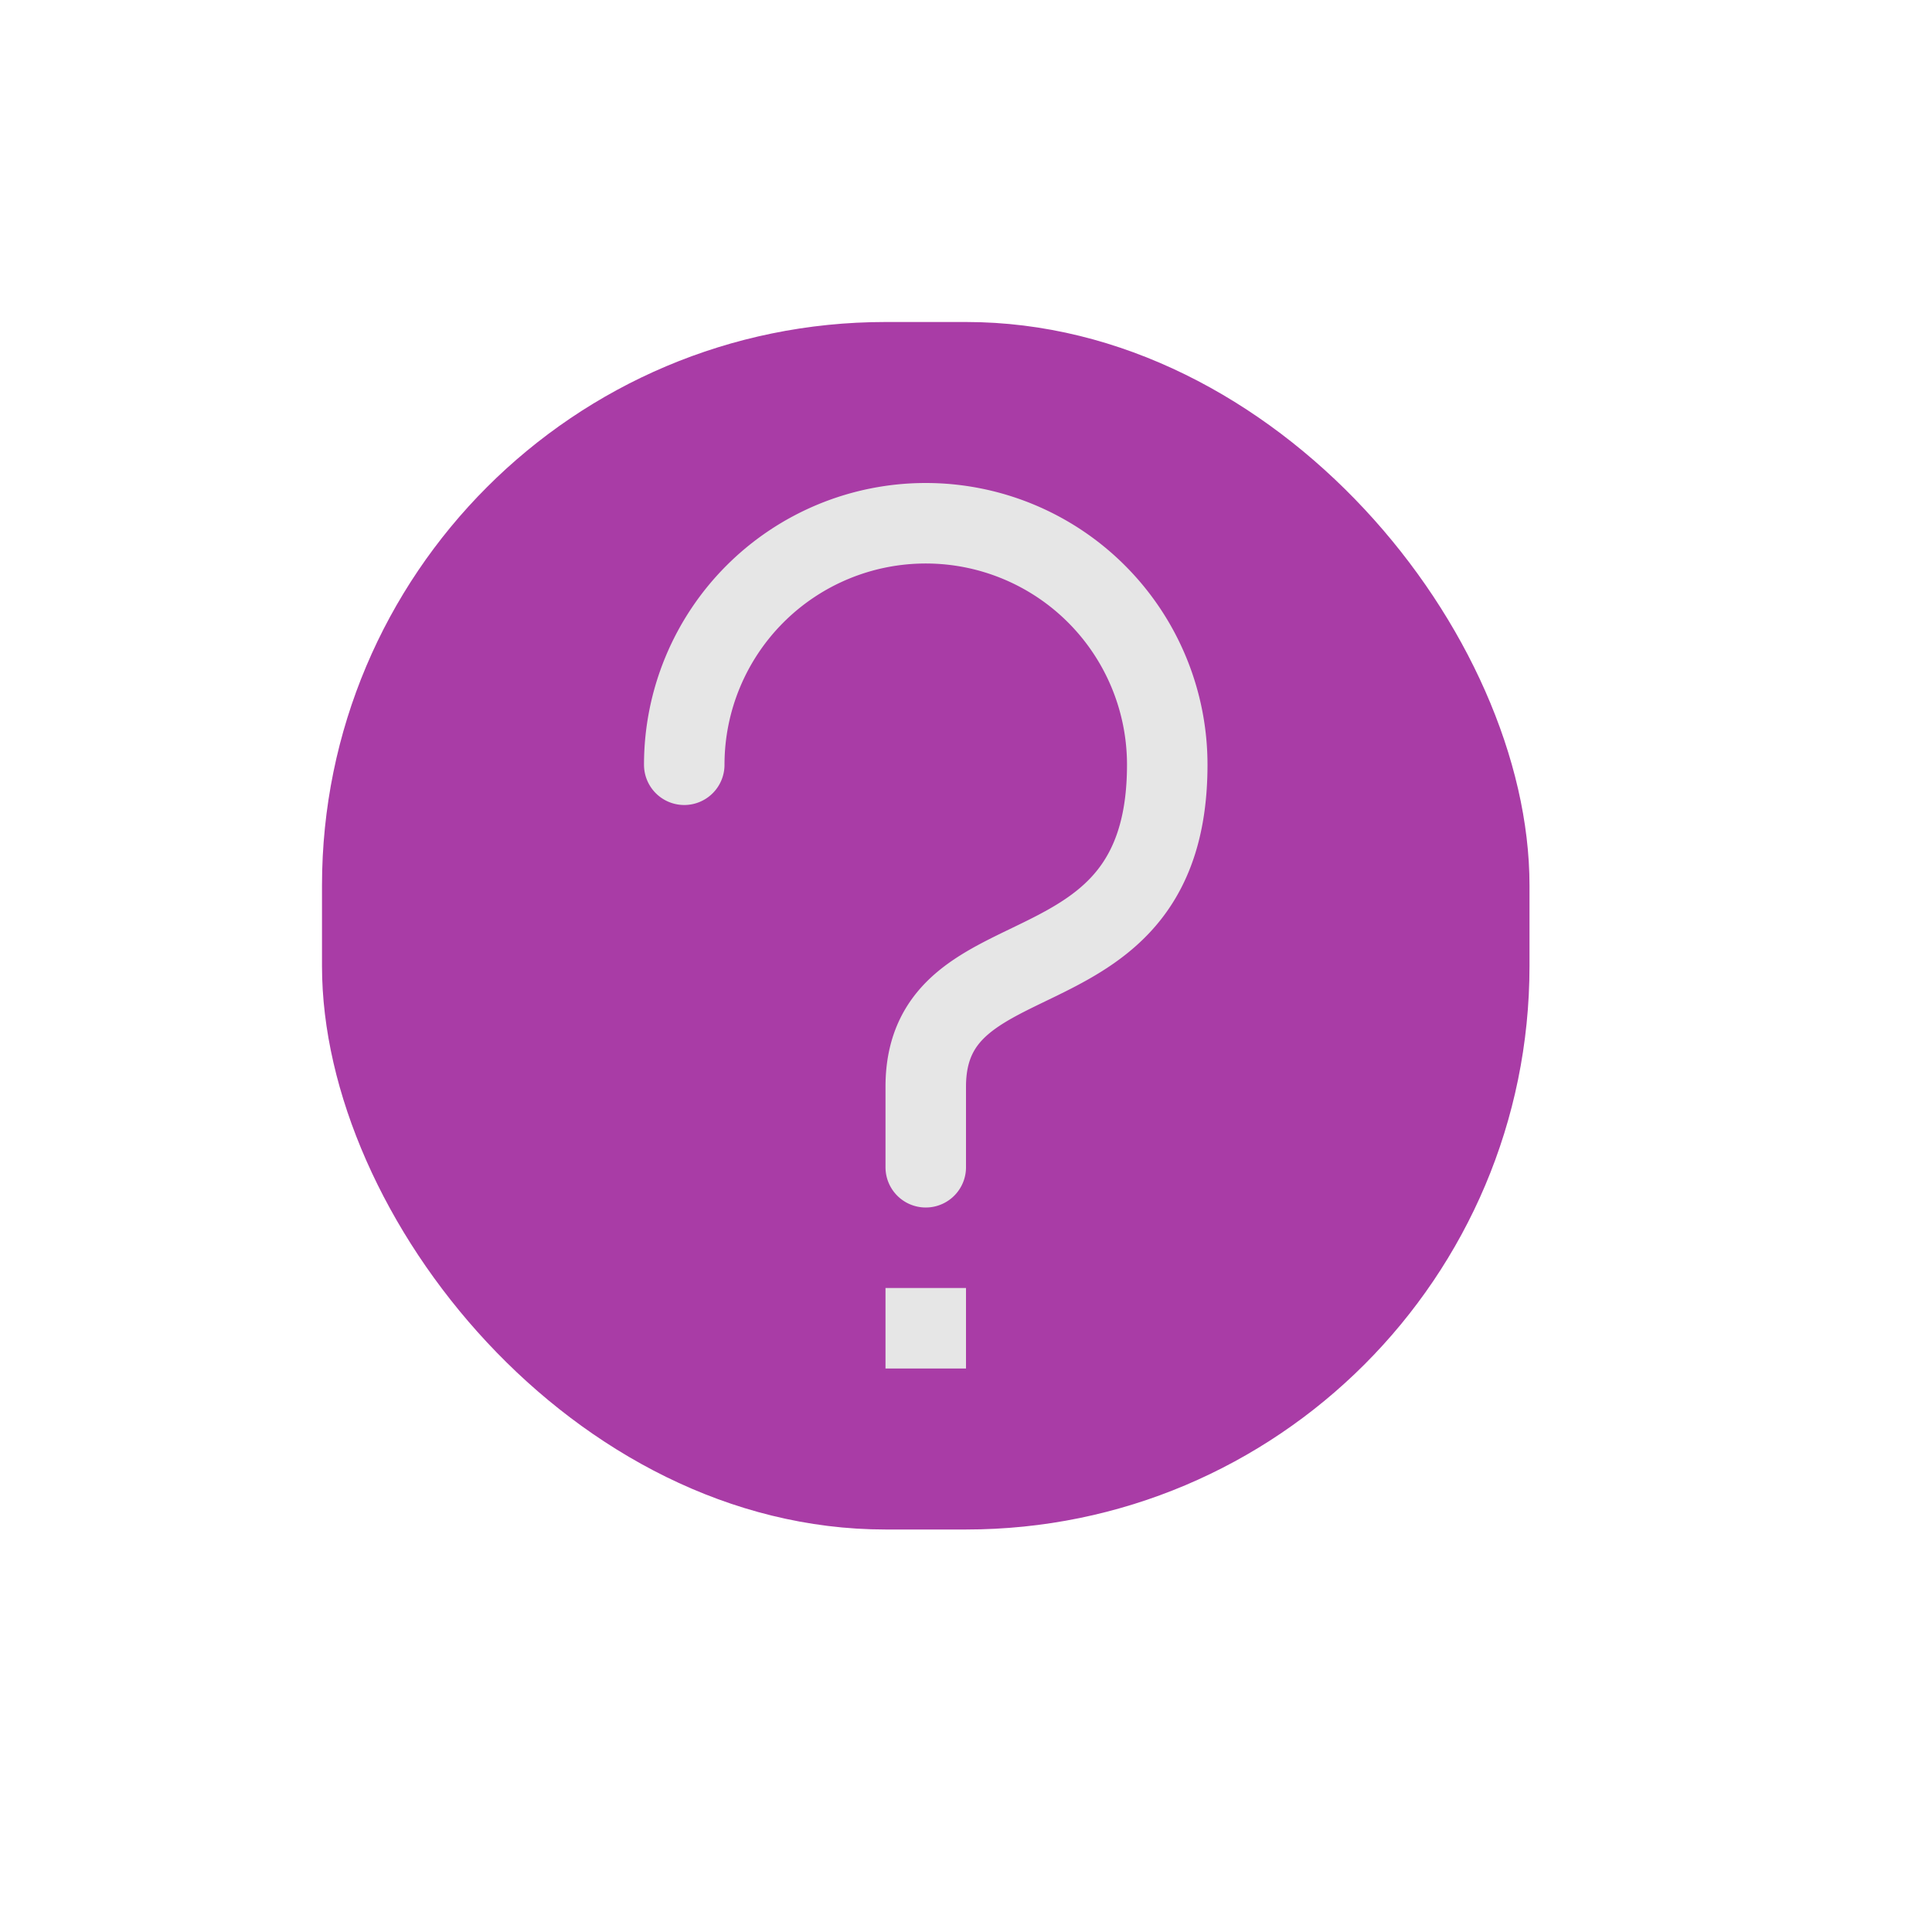 <svg xmlns="http://www.w3.org/2000/svg" width="24" height="24" viewBox="0 0 24 24"><rect x="4" y="4" width="15" height="15" rx="7" style="fill:#a93ca6"/><rect x="11" y="16" width="1" height="1" style="fill:#e6e6e6"/><path d="M8.5,9.5a3,3,0,0,1,6,0c0,3-3,2-3,4v1" style="fill:none;stroke:#e6e6e6;stroke-linecap:round;stroke-linejoin:round"/></svg>